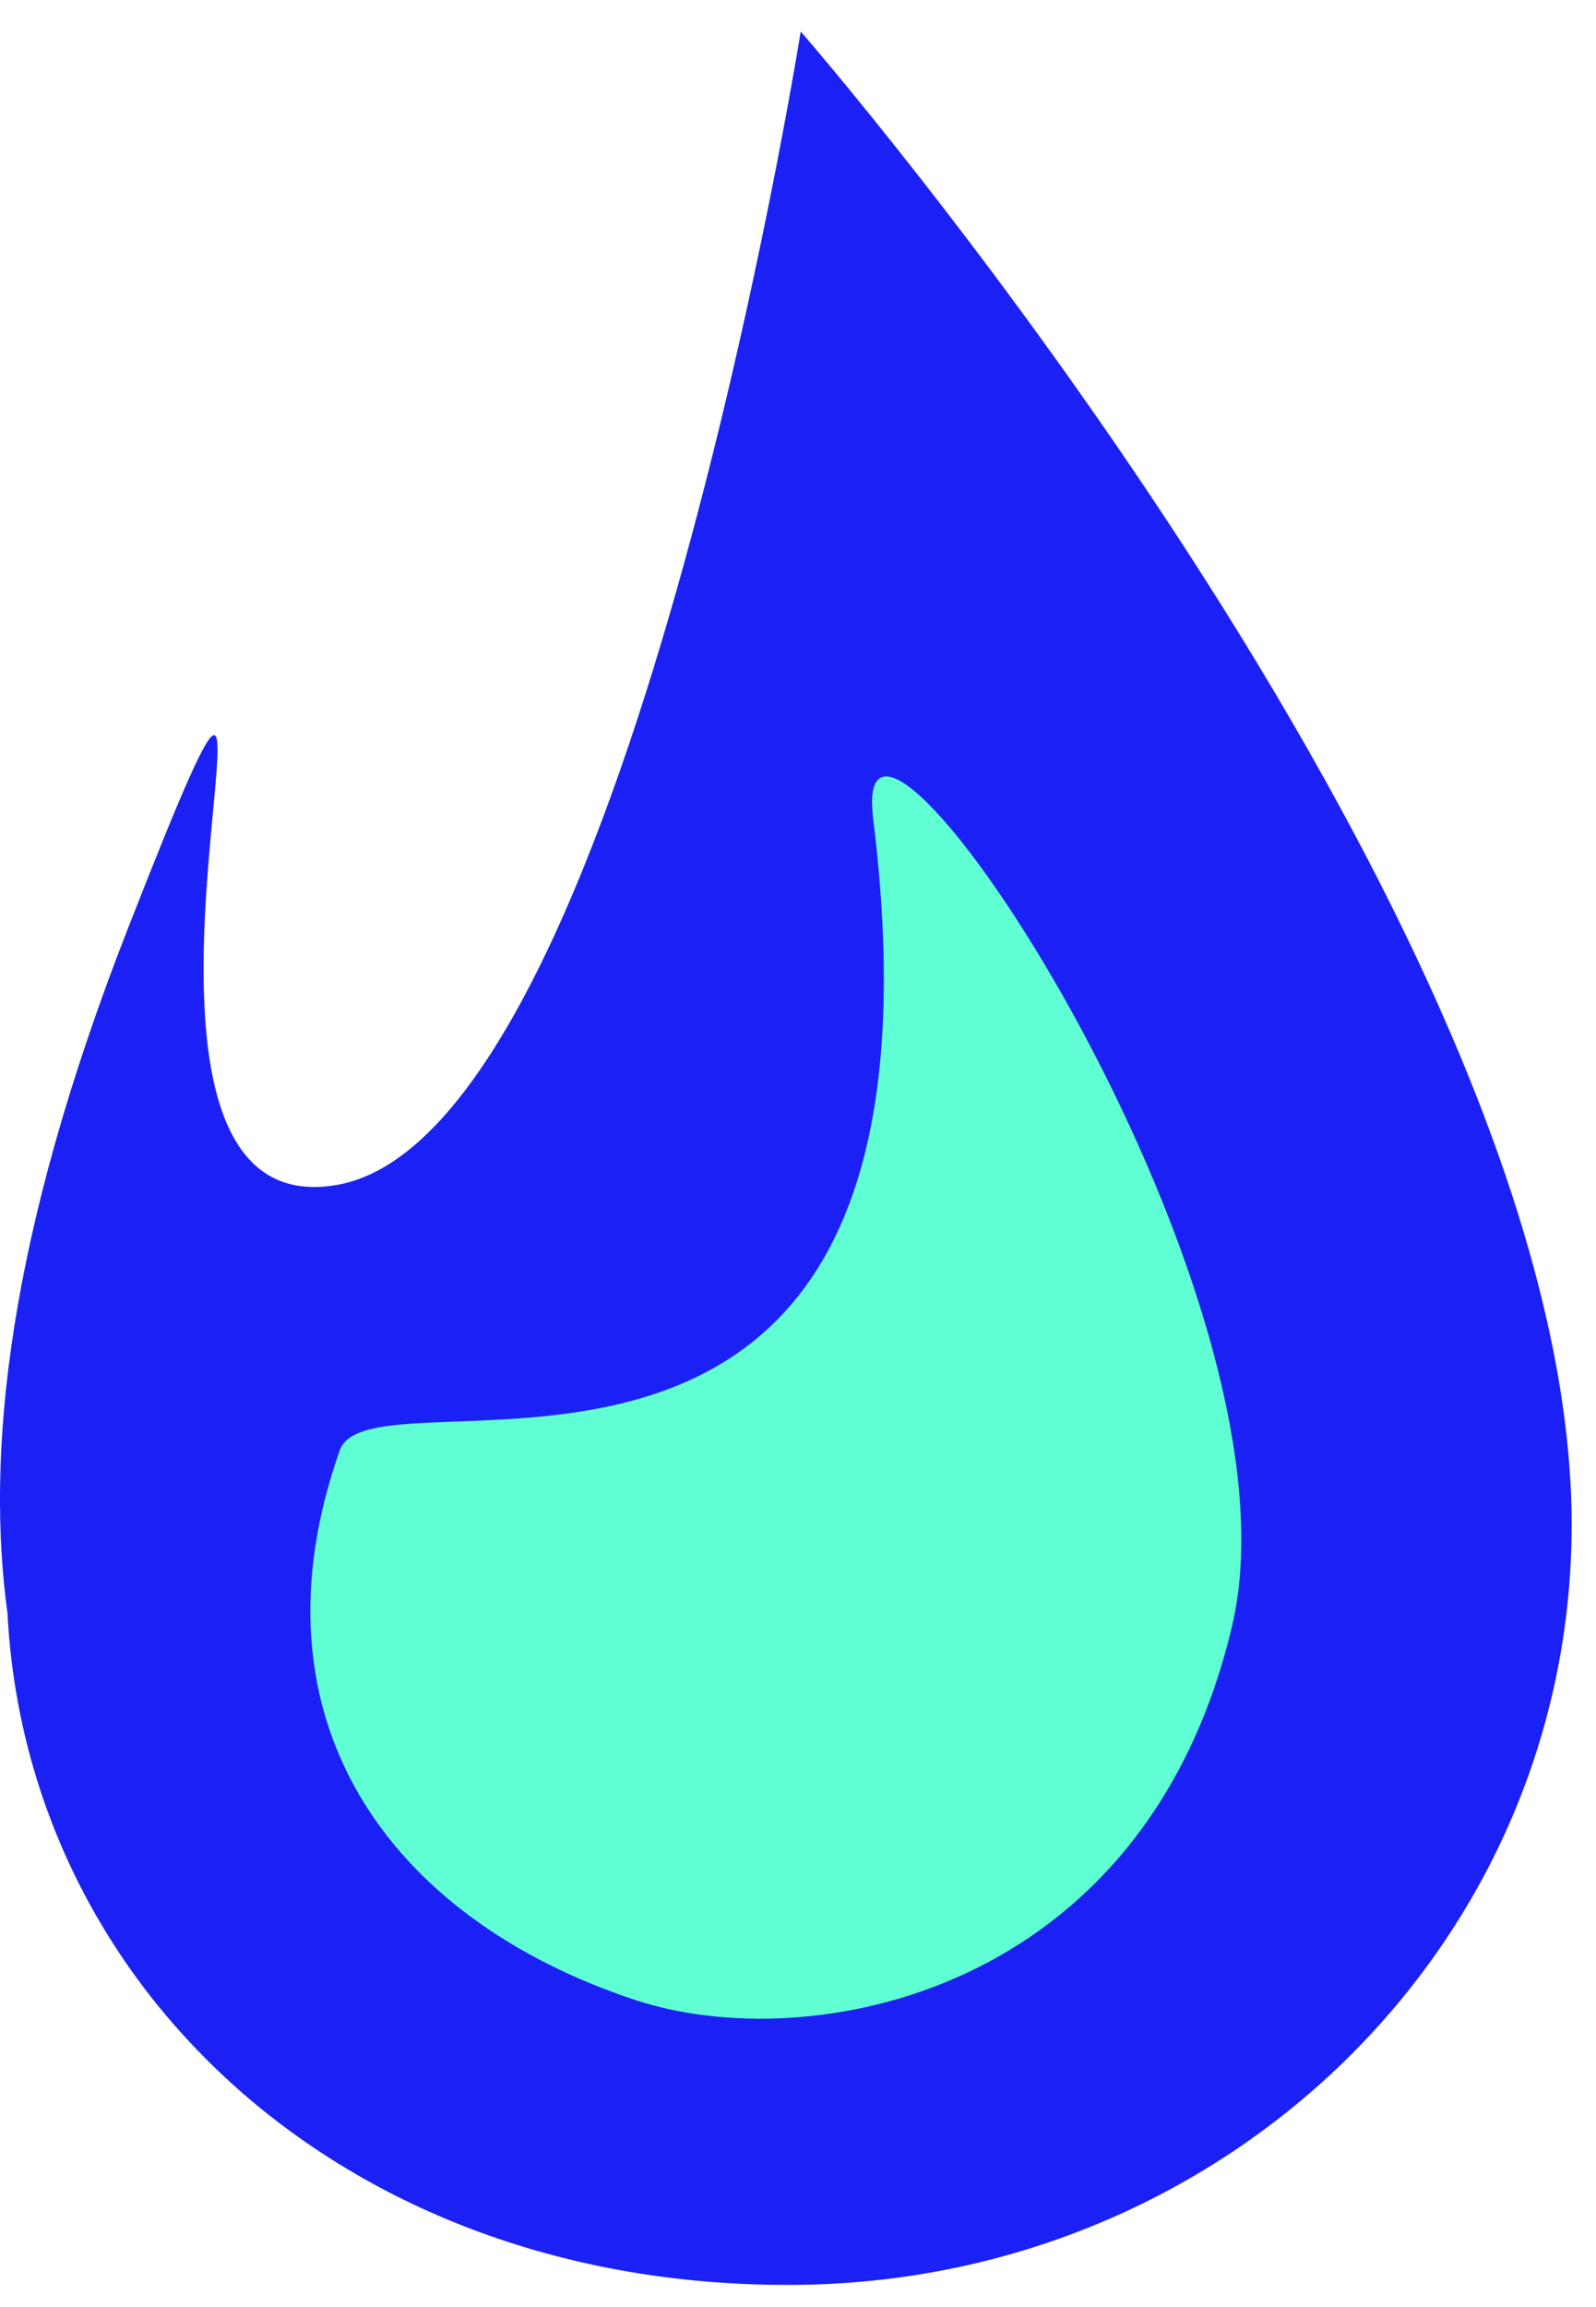 <?xml version="1.0" encoding="UTF-8"?>
<svg width="36px" height="52px" viewBox="0 0 36 52" version="1.1" xmlns="http://www.w3.org/2000/svg" xmlns:xlink="http://www.w3.org/1999/xlink">
    <!-- Generator: Sketch 57.1 (83088) - https://sketch.com -->
    <title>Group 6</title>
    <desc>Created with Sketch.</desc>
    <g id="HOME-Mobile" stroke="none" stroke-width="1" fill="none" fill-rule="evenodd">
        <g id="JAB20-Home-Mobile" transform="translate(-189, -4727)">
            <g id="SPEAKERS" transform="translate(-280, 3680)">
                <g id="BIG-BUTTON-Talk" transform="translate(305, 980)">
                    <g id="Group-6" transform="translate(164, 67)">
                        <g id="Group-3" transform="translate(0, 0.5)" fill="#1B21F4">
                            <path d="M18.061,0.21 C18.061,0.21 14.101,25.042 7.615,26.205 C1.128,27.367 7.909,7.609 2.898,20.394 C0.14,27.429 -0.317,32.307 0.169,35.866 C0.612,44.365 7.884,51.14 18.061,50.998 C27.664,50.864 35.451,43.325 35.451,33.861 C35.451,20.151 18.061,0.21 18.061,0.21" id="Fill-1"></path>
                        </g>
                        <path d="M7.663,32.69 C8.428,30.52 21.884,36.194 19.696,18.458 C19.085,13.502 29.595,29.012 27.791,36.651 C25.823,44.99 18.239,46.37 14.335,45.081 C8.756,43.239 5.53,38.735 7.663,32.69" id="Fill-4" fill="#5FFFD3"></path>
                    </g>
                </g>
            </g>
        </g>
    </g>
</svg>